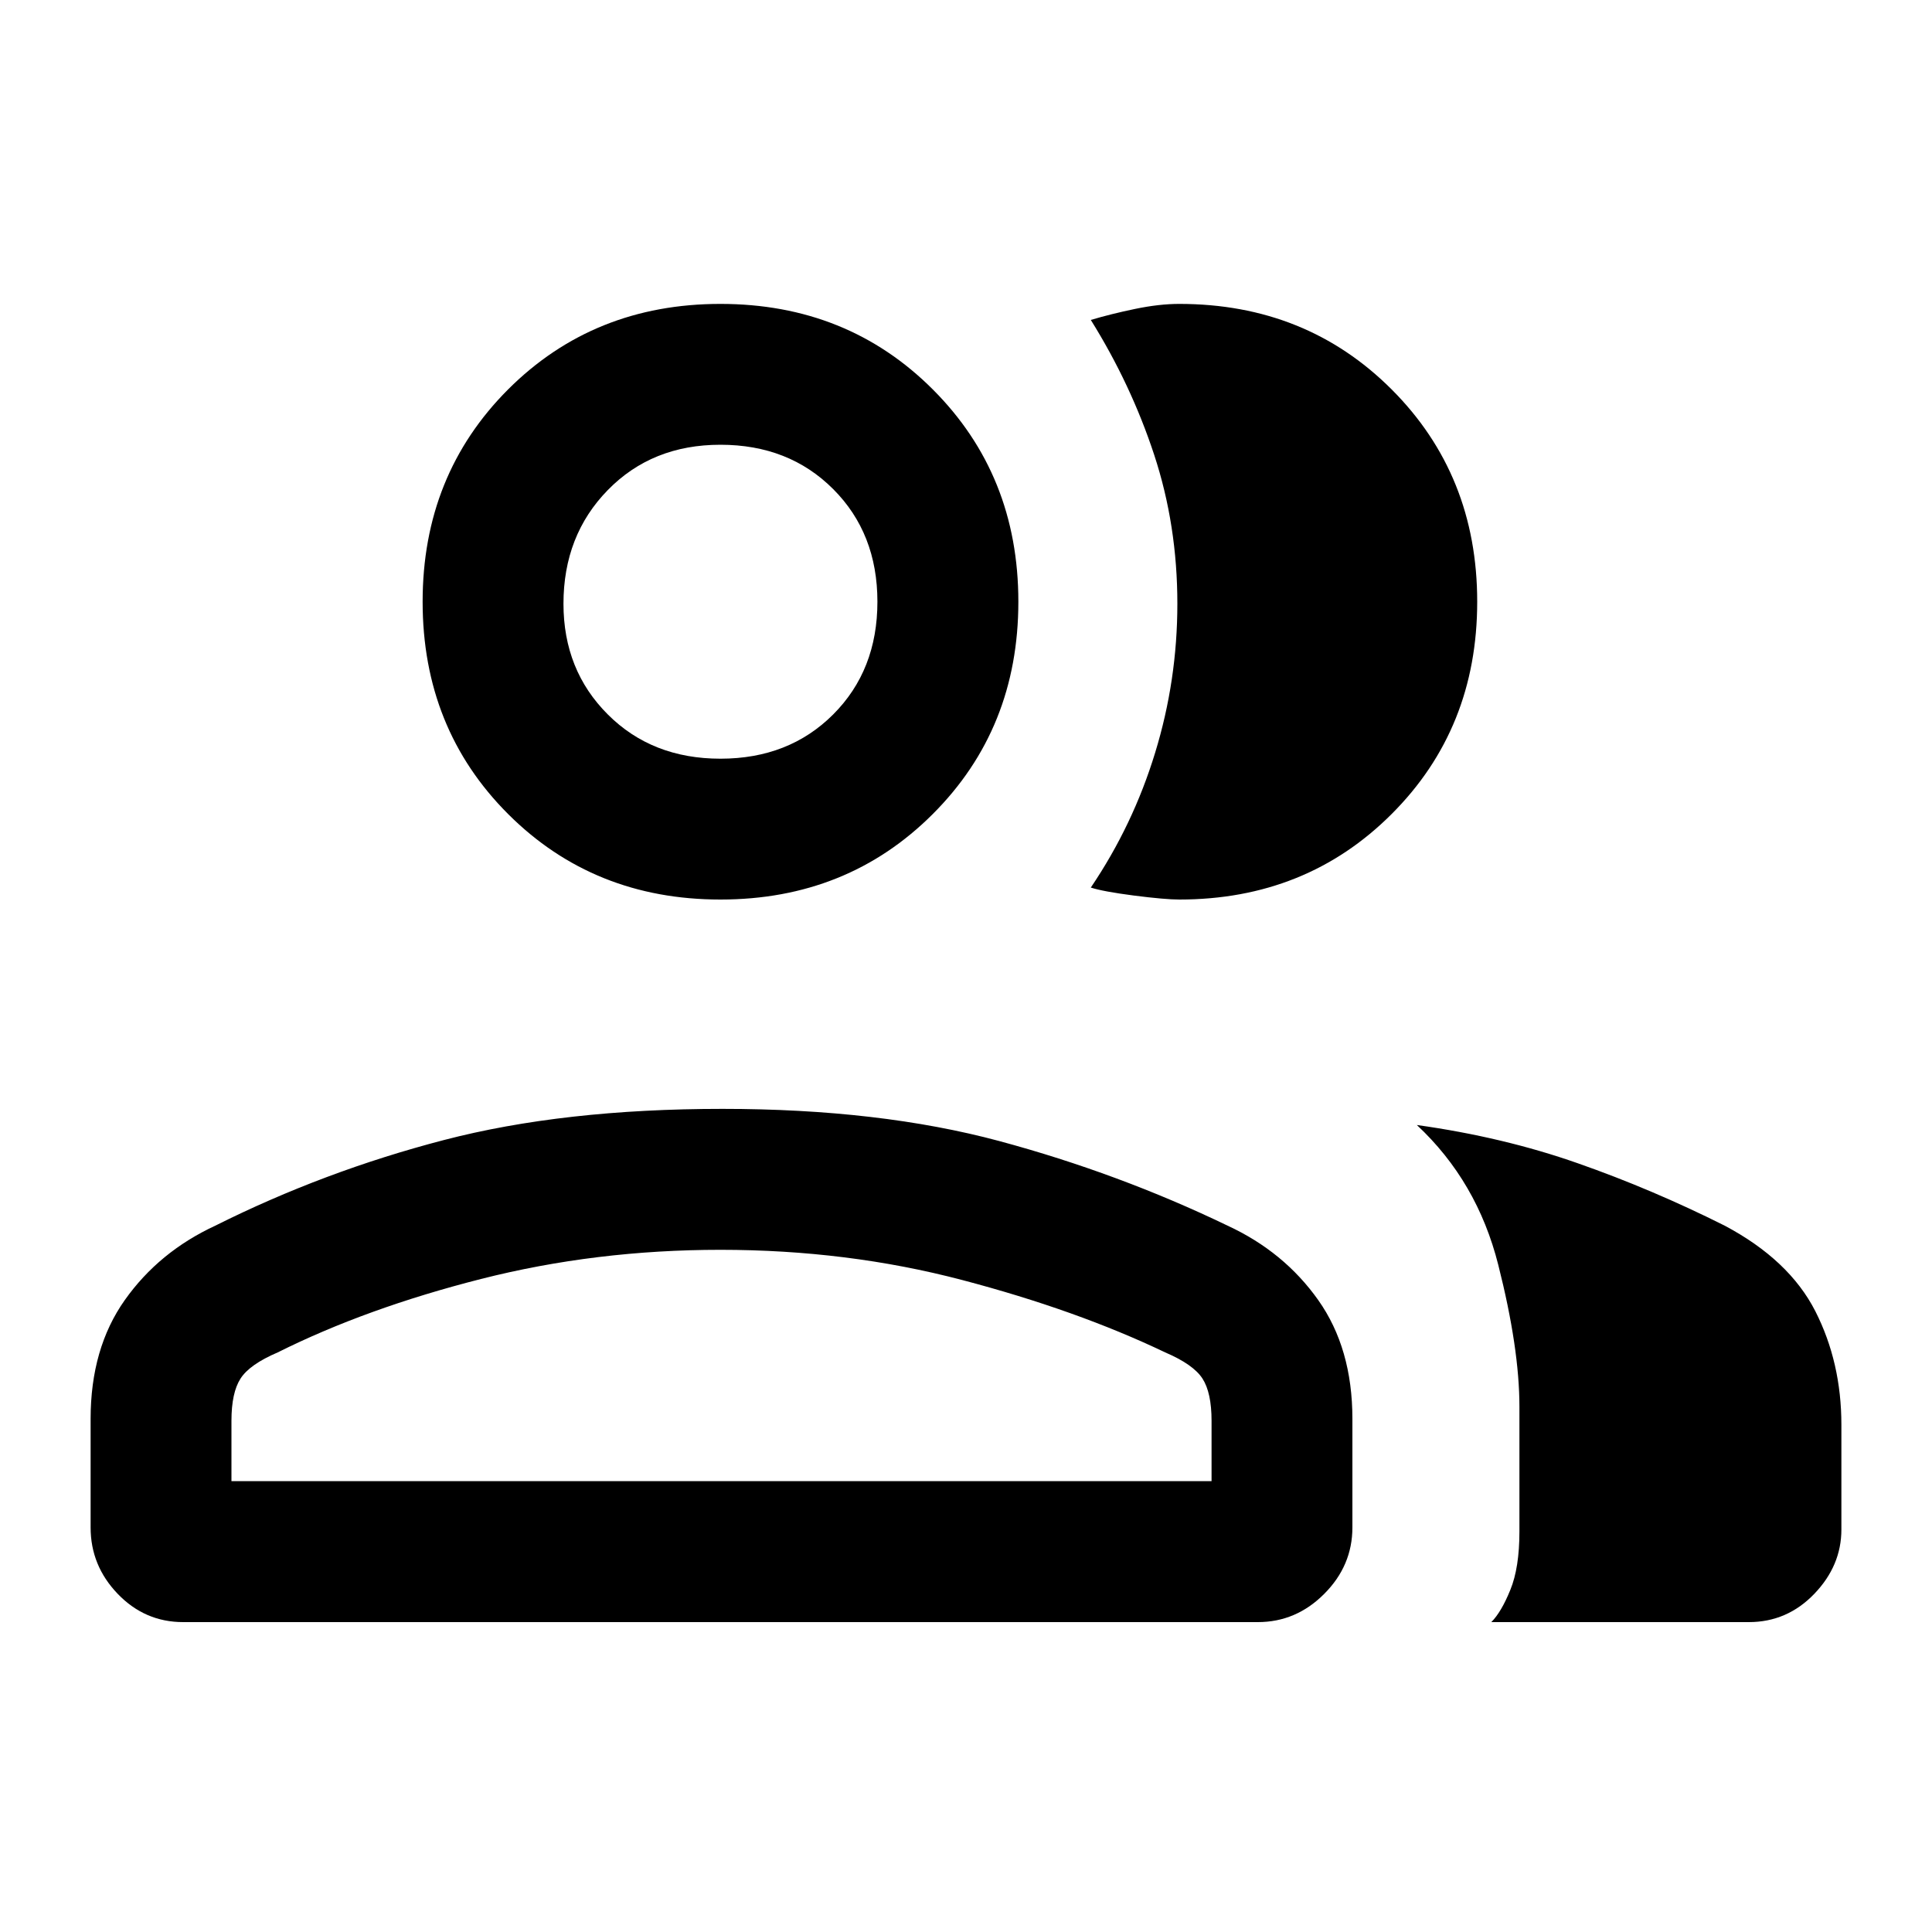 <svg xmlns="http://www.w3.org/2000/svg" height="20" width="20"><path d="M1.896 16.792Q1.5 16.792 1.219 16.5Q0.938 16.208 0.938 15.812V14.688Q0.938 13.958 1.292 13.458Q1.646 12.958 2.229 12.688Q3.354 12.125 4.594 11.802Q5.833 11.479 7.479 11.479Q9.104 11.479 10.344 11.812Q11.583 12.146 12.708 12.688Q13.292 12.958 13.646 13.458Q14 13.958 14 14.688V15.812Q14 16.208 13.708 16.5Q13.417 16.792 13.021 16.792ZM15.438 16.792Q15.542 16.688 15.635 16.458Q15.729 16.229 15.729 15.854V14.562Q15.729 13.958 15.51 13.094Q15.292 12.229 14.667 11.646Q15.562 11.771 16.333 12.042Q17.104 12.312 17.854 12.688Q18.521 13.042 18.792 13.573Q19.062 14.104 19.062 14.75V15.833Q19.062 16.208 18.781 16.5Q18.5 16.792 18.104 16.792ZM7.458 9.312Q6.146 9.312 5.26 8.427Q4.375 7.542 4.375 6.229Q4.375 4.917 5.26 4.031Q6.146 3.146 7.458 3.146Q8.771 3.146 9.656 4.031Q10.542 4.917 10.542 6.229Q10.542 7.542 9.656 8.427Q8.771 9.312 7.458 9.312ZM15.292 6.229Q15.292 7.542 14.406 8.427Q13.521 9.312 12.208 9.312Q12.062 9.312 11.74 9.271Q11.417 9.229 11.292 9.188Q11.729 8.542 11.958 7.792Q12.188 7.042 12.188 6.25Q12.188 5.438 11.948 4.708Q11.708 3.979 11.292 3.312Q11.5 3.25 11.75 3.198Q12 3.146 12.208 3.146Q13.521 3.146 14.406 4.031Q15.292 4.917 15.292 6.229ZM2.396 15.333H12.542V14.708Q12.542 14.417 12.448 14.271Q12.354 14.125 12.062 14Q11.146 13.562 9.958 13.25Q8.771 12.938 7.458 12.938Q6.167 12.938 4.979 13.24Q3.792 13.542 2.875 14Q2.583 14.125 2.49 14.271Q2.396 14.417 2.396 14.708ZM7.458 7.854Q8.167 7.854 8.625 7.396Q9.083 6.938 9.083 6.229Q9.083 5.521 8.625 5.063Q8.167 4.604 7.458 4.604Q6.75 4.604 6.292 5.073Q5.833 5.542 5.833 6.25Q5.833 6.938 6.292 7.396Q6.75 7.854 7.458 7.854ZM7.458 6.229Q7.458 6.229 7.458 6.229Q7.458 6.229 7.458 6.229Q7.458 6.229 7.458 6.229Q7.458 6.229 7.458 6.229Q7.458 6.229 7.458 6.229Q7.458 6.229 7.458 6.229Q7.458 6.229 7.458 6.229Q7.458 6.229 7.458 6.229ZM7.479 12.938Q7.479 12.938 7.479 12.938Q7.479 12.938 7.479 12.938Q7.479 12.938 7.479 12.938Q7.479 12.938 7.479 12.938Q7.479 12.938 7.479 12.938Q7.479 12.938 7.479 12.938Q7.479 12.938 7.479 12.938Q7.479 12.938 7.479 12.938Z"/></svg>